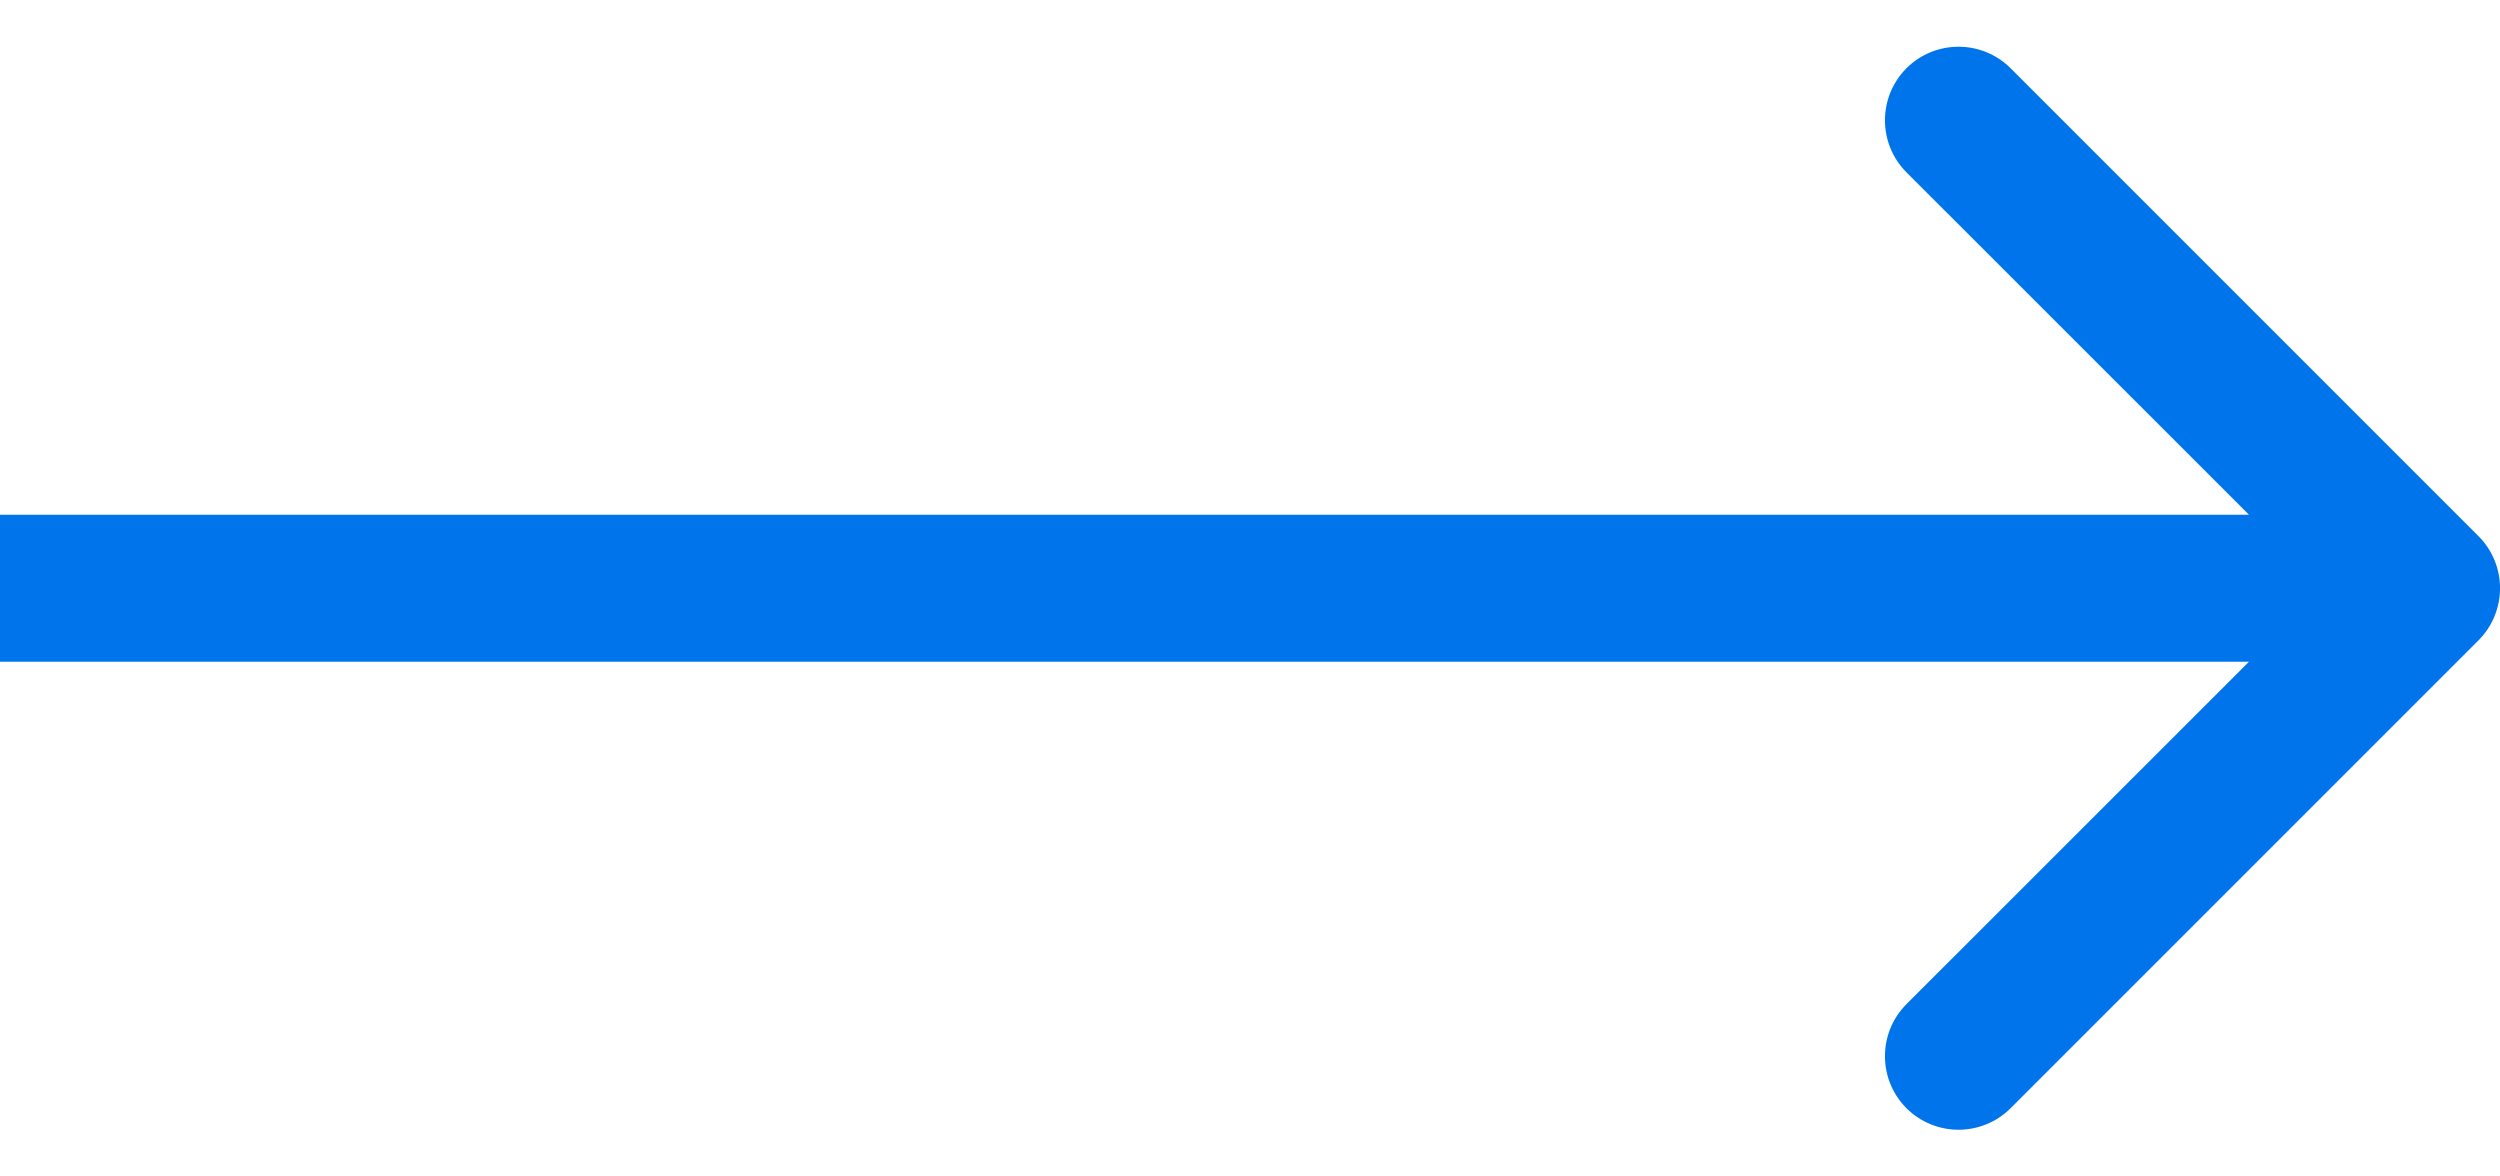 <svg width="17" height="8" viewBox="0 0 17 8" fill="none" xmlns="http://www.w3.org/2000/svg">
<path d="M16.854 4.354C17.049 4.158 17.049 3.842 16.854 3.646L13.672 0.464C13.476 0.269 13.16 0.269 12.964 0.464C12.769 0.66 12.769 0.976 12.964 1.172L15.793 4L12.964 6.828C12.769 7.024 12.769 7.34 12.964 7.536C13.16 7.731 13.476 7.731 13.672 7.536L16.854 4.354ZM0 4.5H16.5V3.5H0V4.5Z" fill="#0075EB"/>
</svg>
